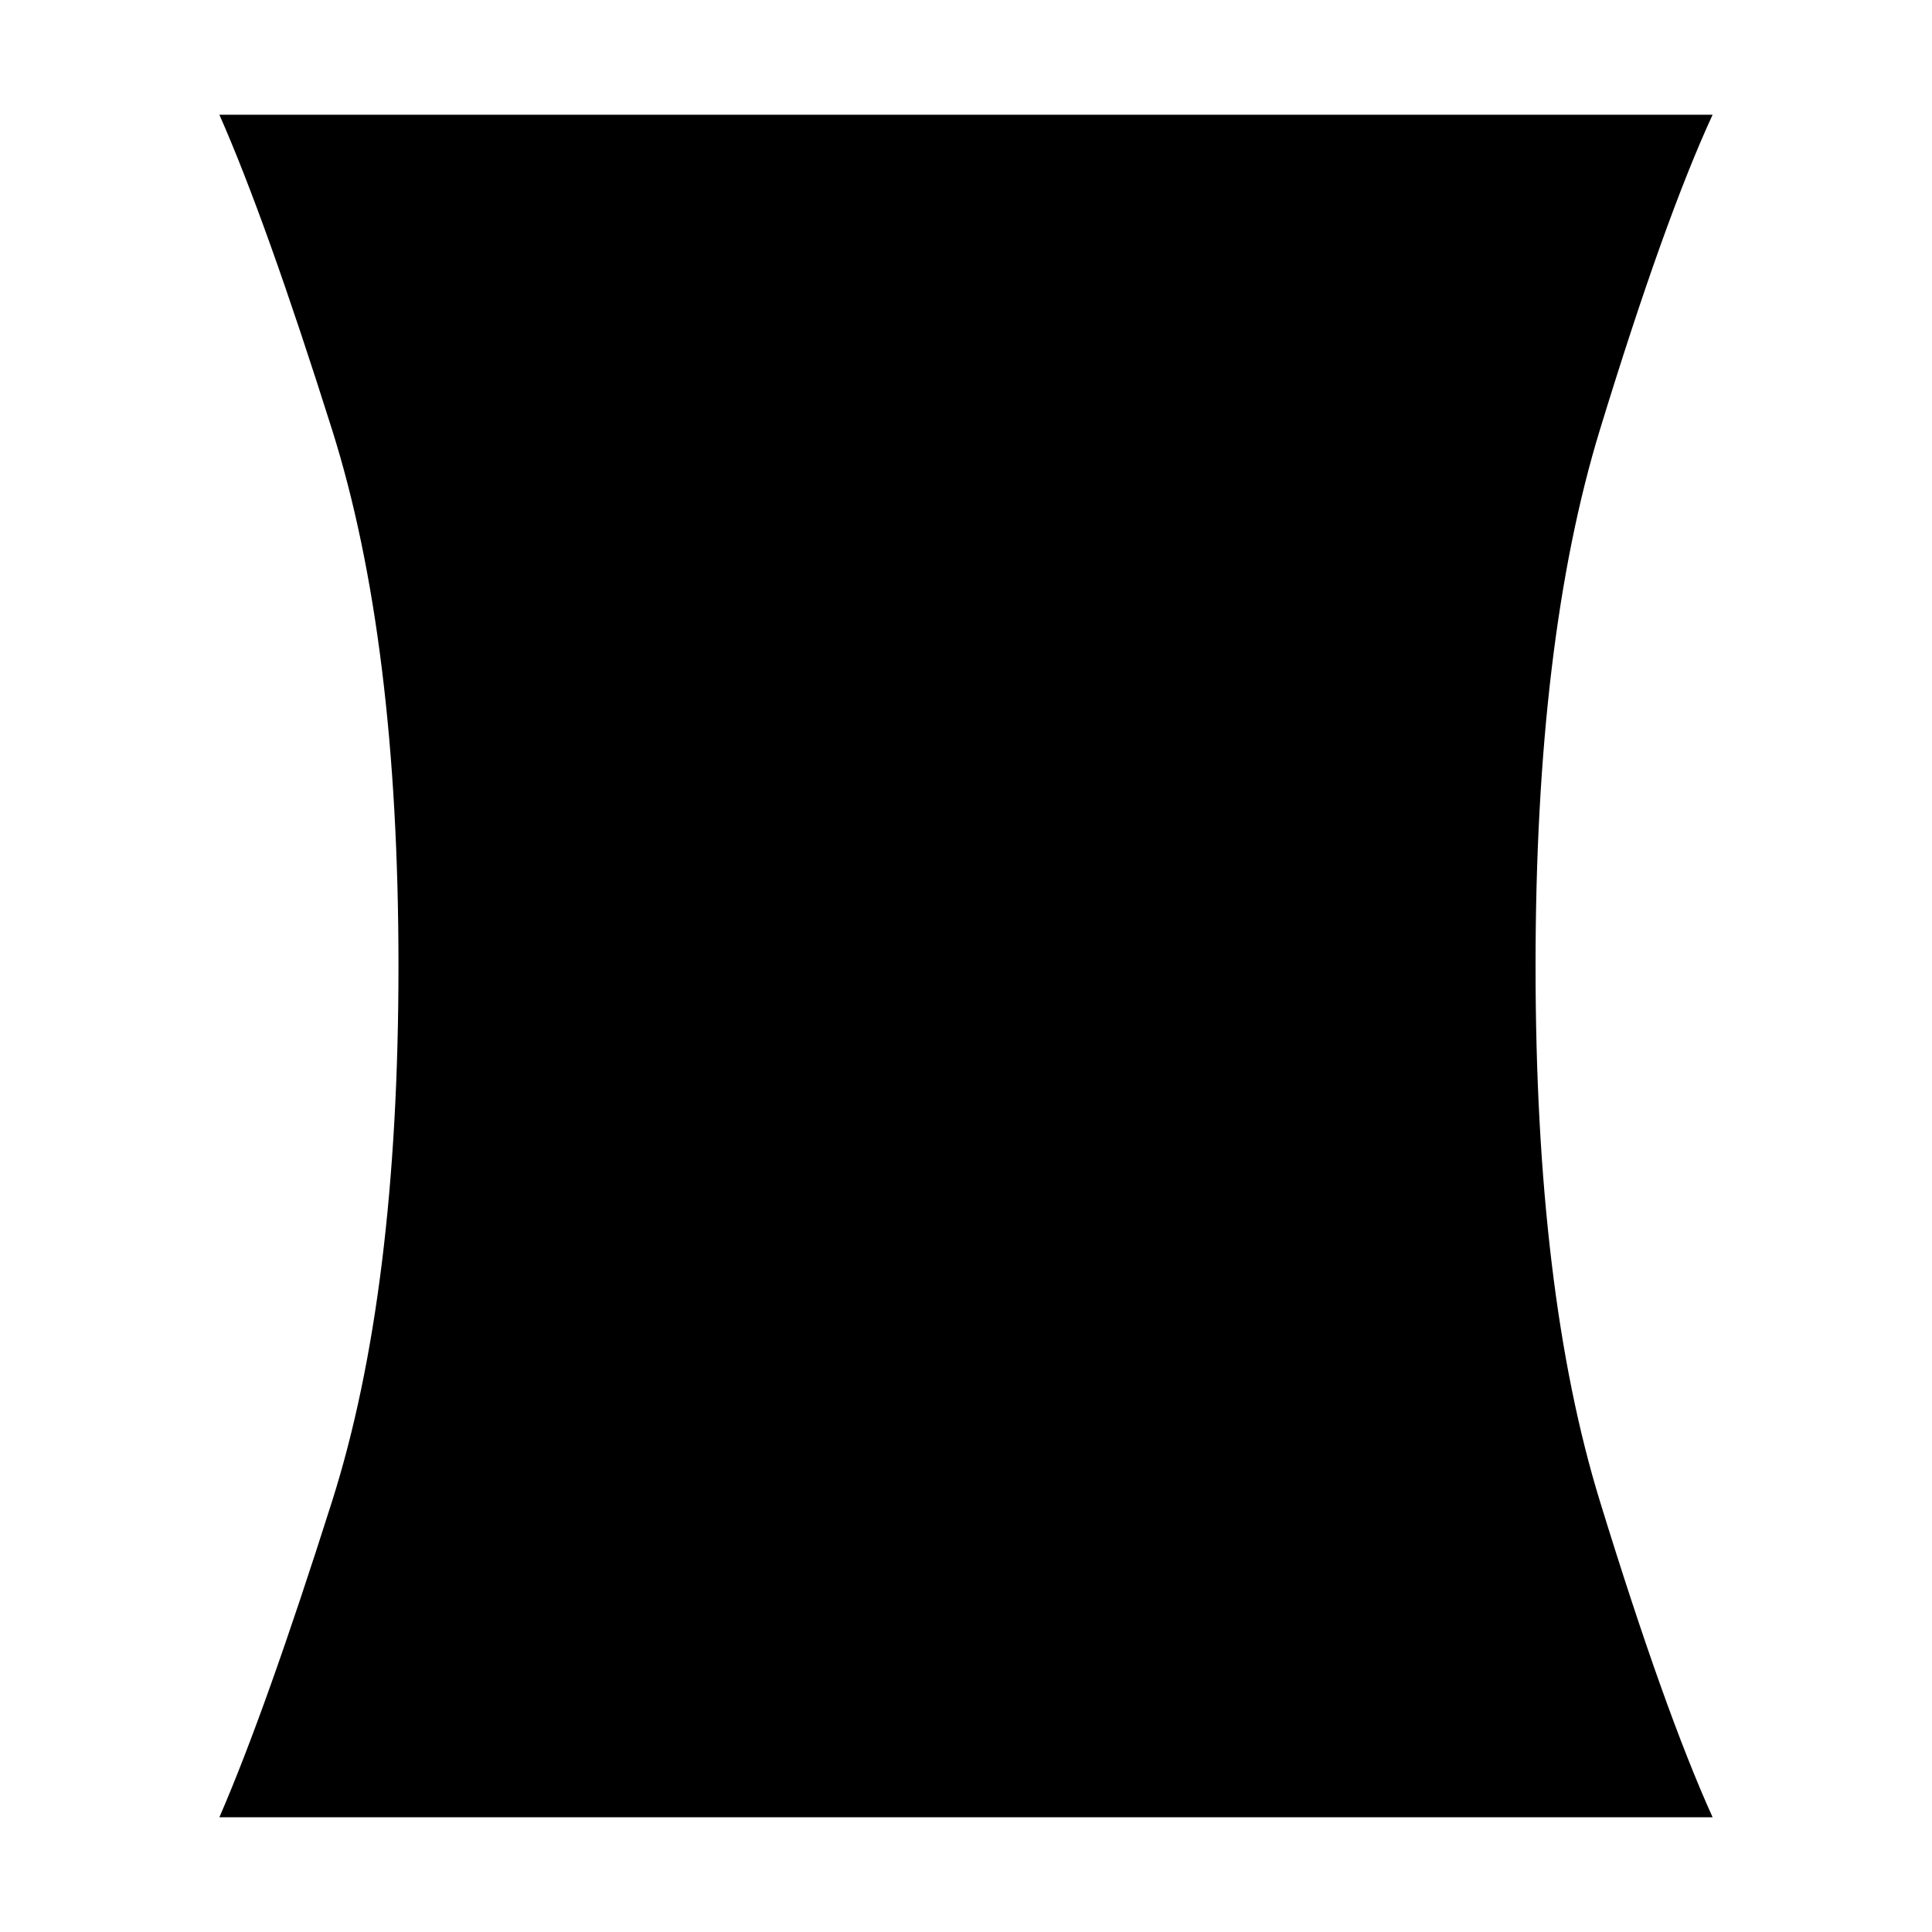 <svg xmlns="http://www.w3.org/2000/svg" height="40" width="40"><path d="M4.542 37.625Q5.5 35.417 6.875 31.083Q8.25 26.75 8.25 20Q8.25 13.25 6.875 8.896Q5.5 4.542 4.542 2.375H35.458Q34.458 4.542 33.125 8.896Q31.792 13.25 31.792 20Q31.792 26.75 33.125 31.083Q34.458 35.417 35.458 37.625Z"/></svg>
